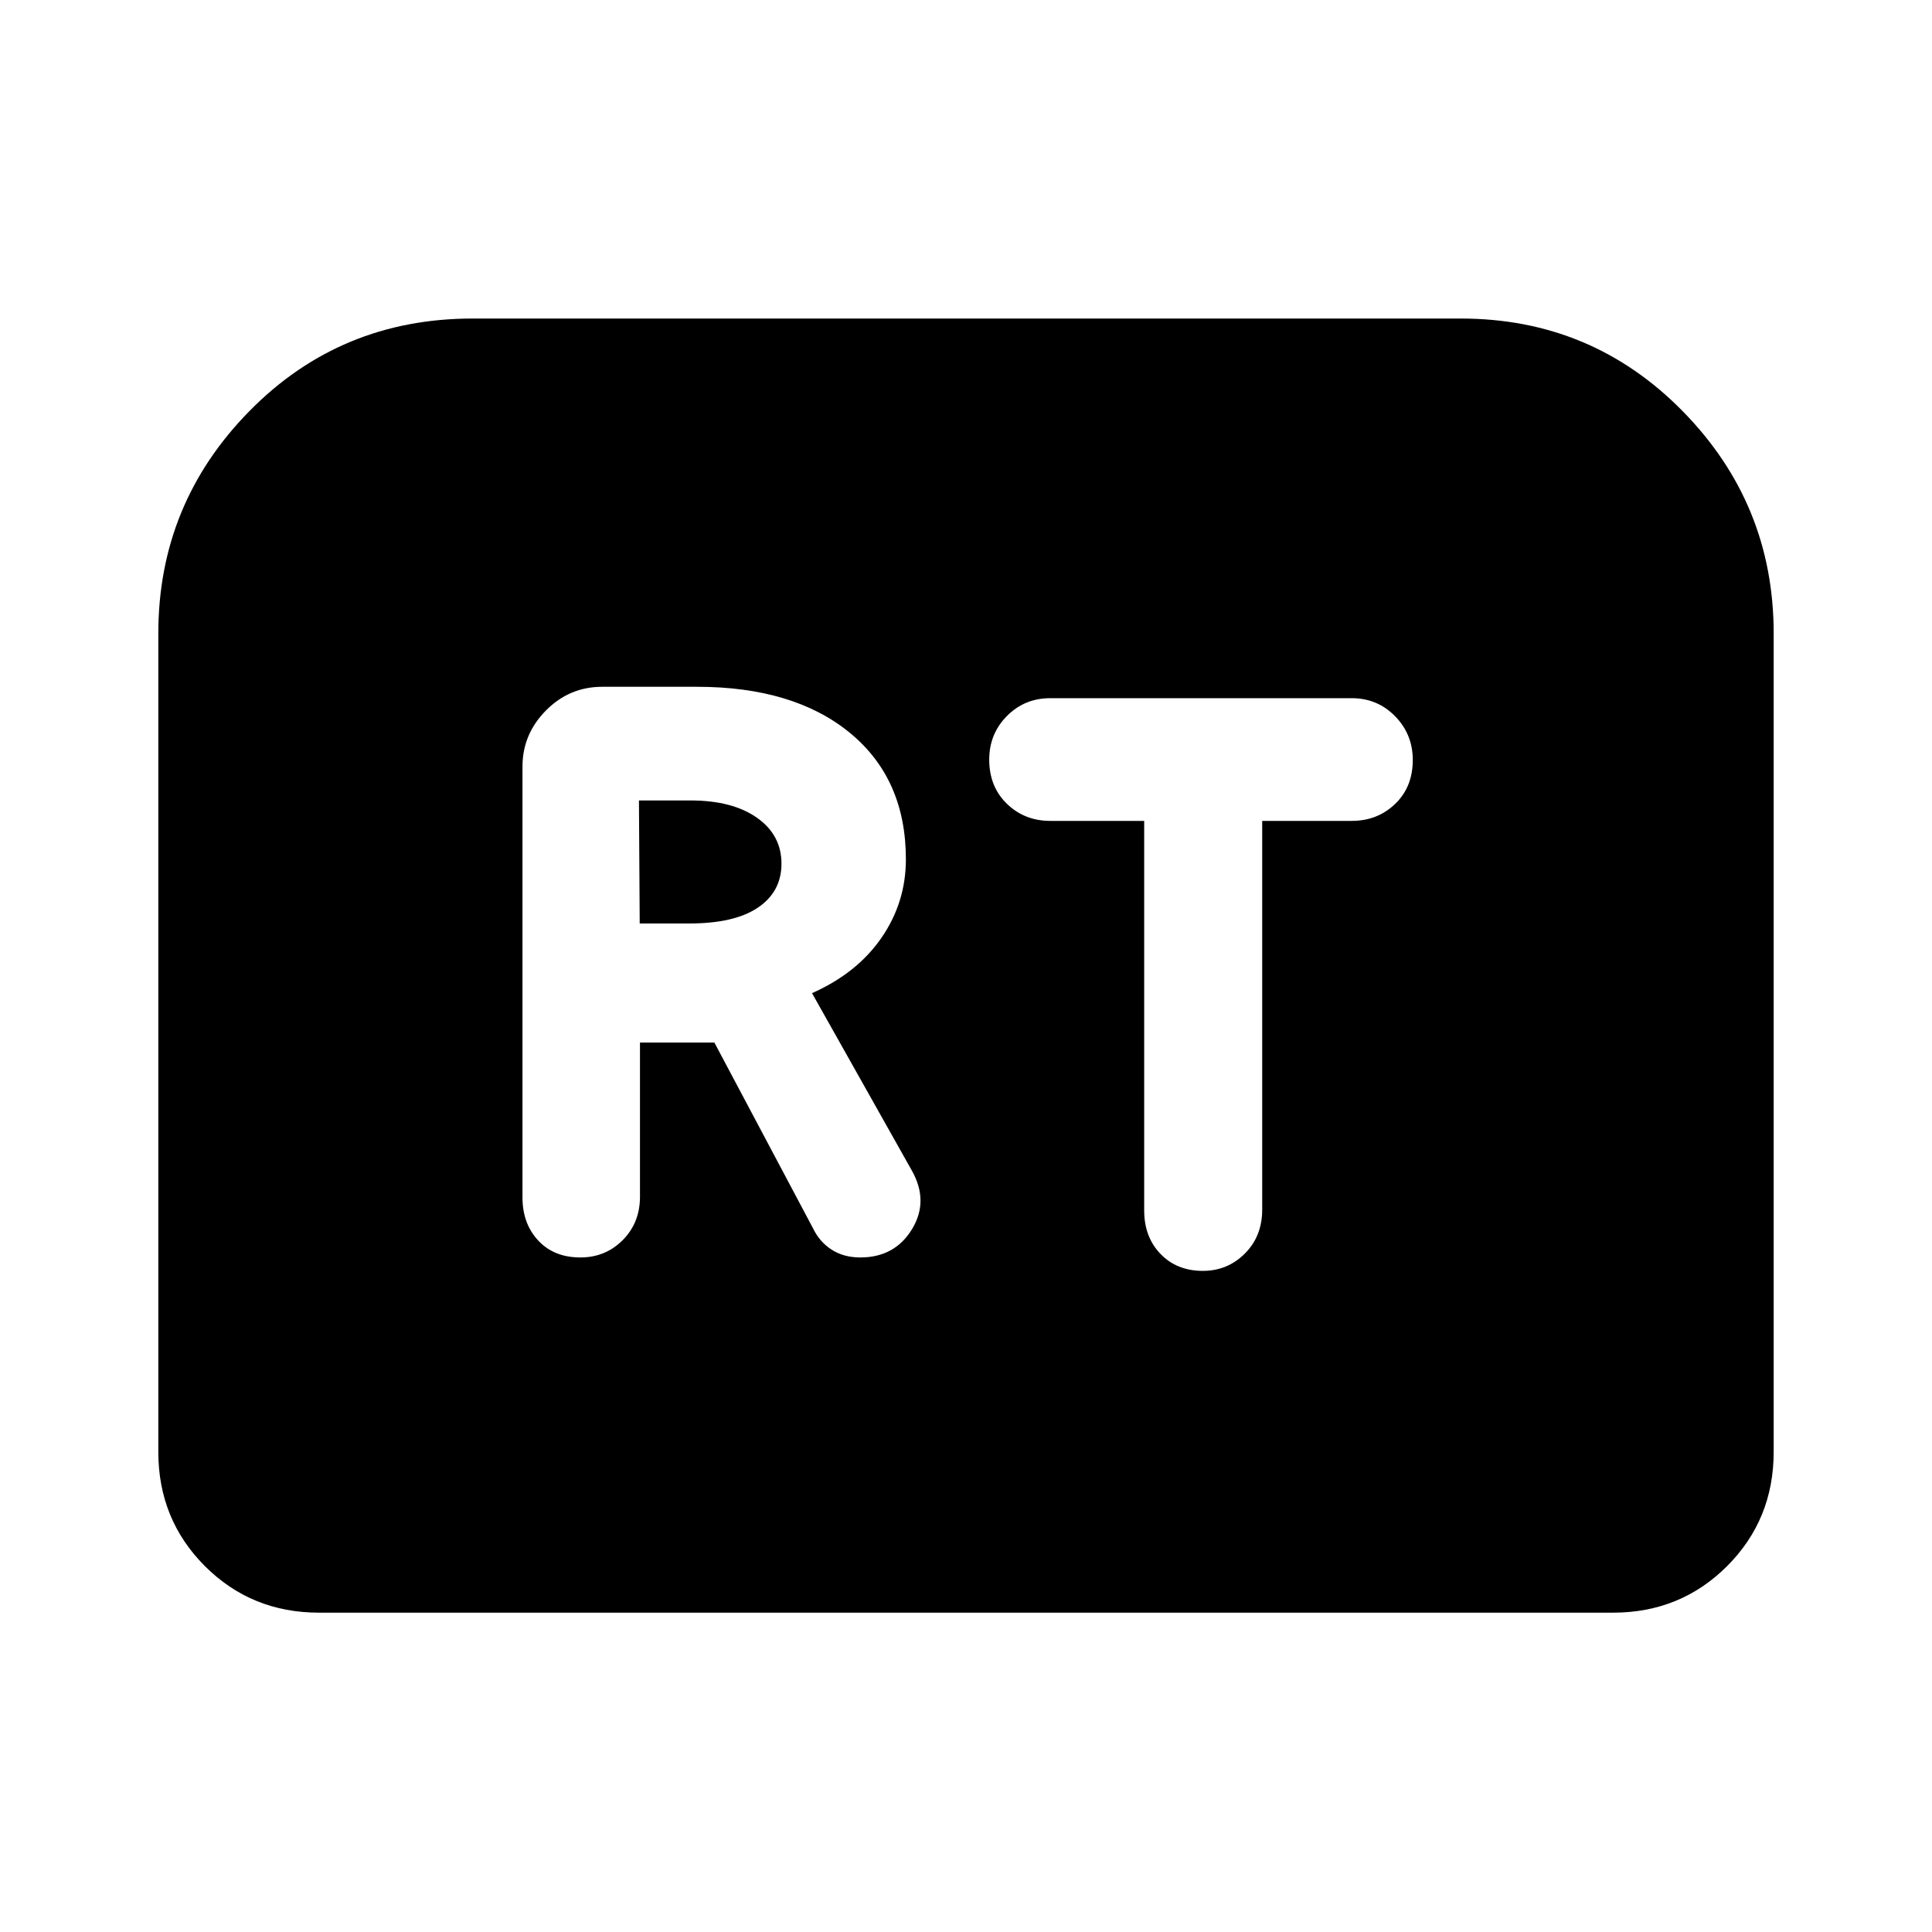 <svg xmlns="http://www.w3.org/2000/svg" height="40" viewBox="0 -960 960 960" width="40"><path d="M288.39-335.18q12.44 0 21.03-8.61 8.58-8.61 8.58-21.57v-76.59h36.98L404-349.64q3.16 6.63 9.17 10.55 6.01 3.91 14.32 3.91 17.1 0 25.65-14 8.55-14-.11-29.28l-49.54-88.05q22.38-9.93 34.51-27.51 12.13-17.58 12.13-38.99 0-40.04-27.88-62.89-27.87-22.84-75.99-22.84h-47.03q-16.3 0-27.96 11.78-11.65 11.79-11.65 27.83v214.18q0 12.96 7.83 21.37 7.83 8.4 20.94 8.4Zm29.48-165.95-.38-61.13h25.61q20.82 0 33.02 8.58 12.19 8.58 12.19 22.83 0 13.91-11.67 21.81-11.67 7.91-34.18 7.91h-24.59Zm279.8 172.62q12.29 0 20.9-8.61t8.61-21.81V-552.1h44.46q12.81 0 21.58-8.42 8.78-8.41 8.78-21.84 0-12.77-8.78-21.74-8.77-8.98-21.58-8.98H521.9q-12.81 0-21.59 8.88-8.77 8.88-8.77 21.64 0 13.43 8.77 21.94 8.78 8.52 21.59 8.52h46.64v193.54q0 13.24 8.12 21.64 8.12 8.41 21.01 8.41Zm-519 89.94v-406.69q0-64.4 45.22-110.43 45.23-46.03 110.93-46.03h491.03q65.03 0 110.26 46.03 45.22 46.03 45.22 110.43v406.69q0 33.61-23.14 56.76-23.15 23.14-56.76 23.14H158.57q-33.61 0-56.76-23.14-23.14-23.15-23.14-56.76Z"/></svg>